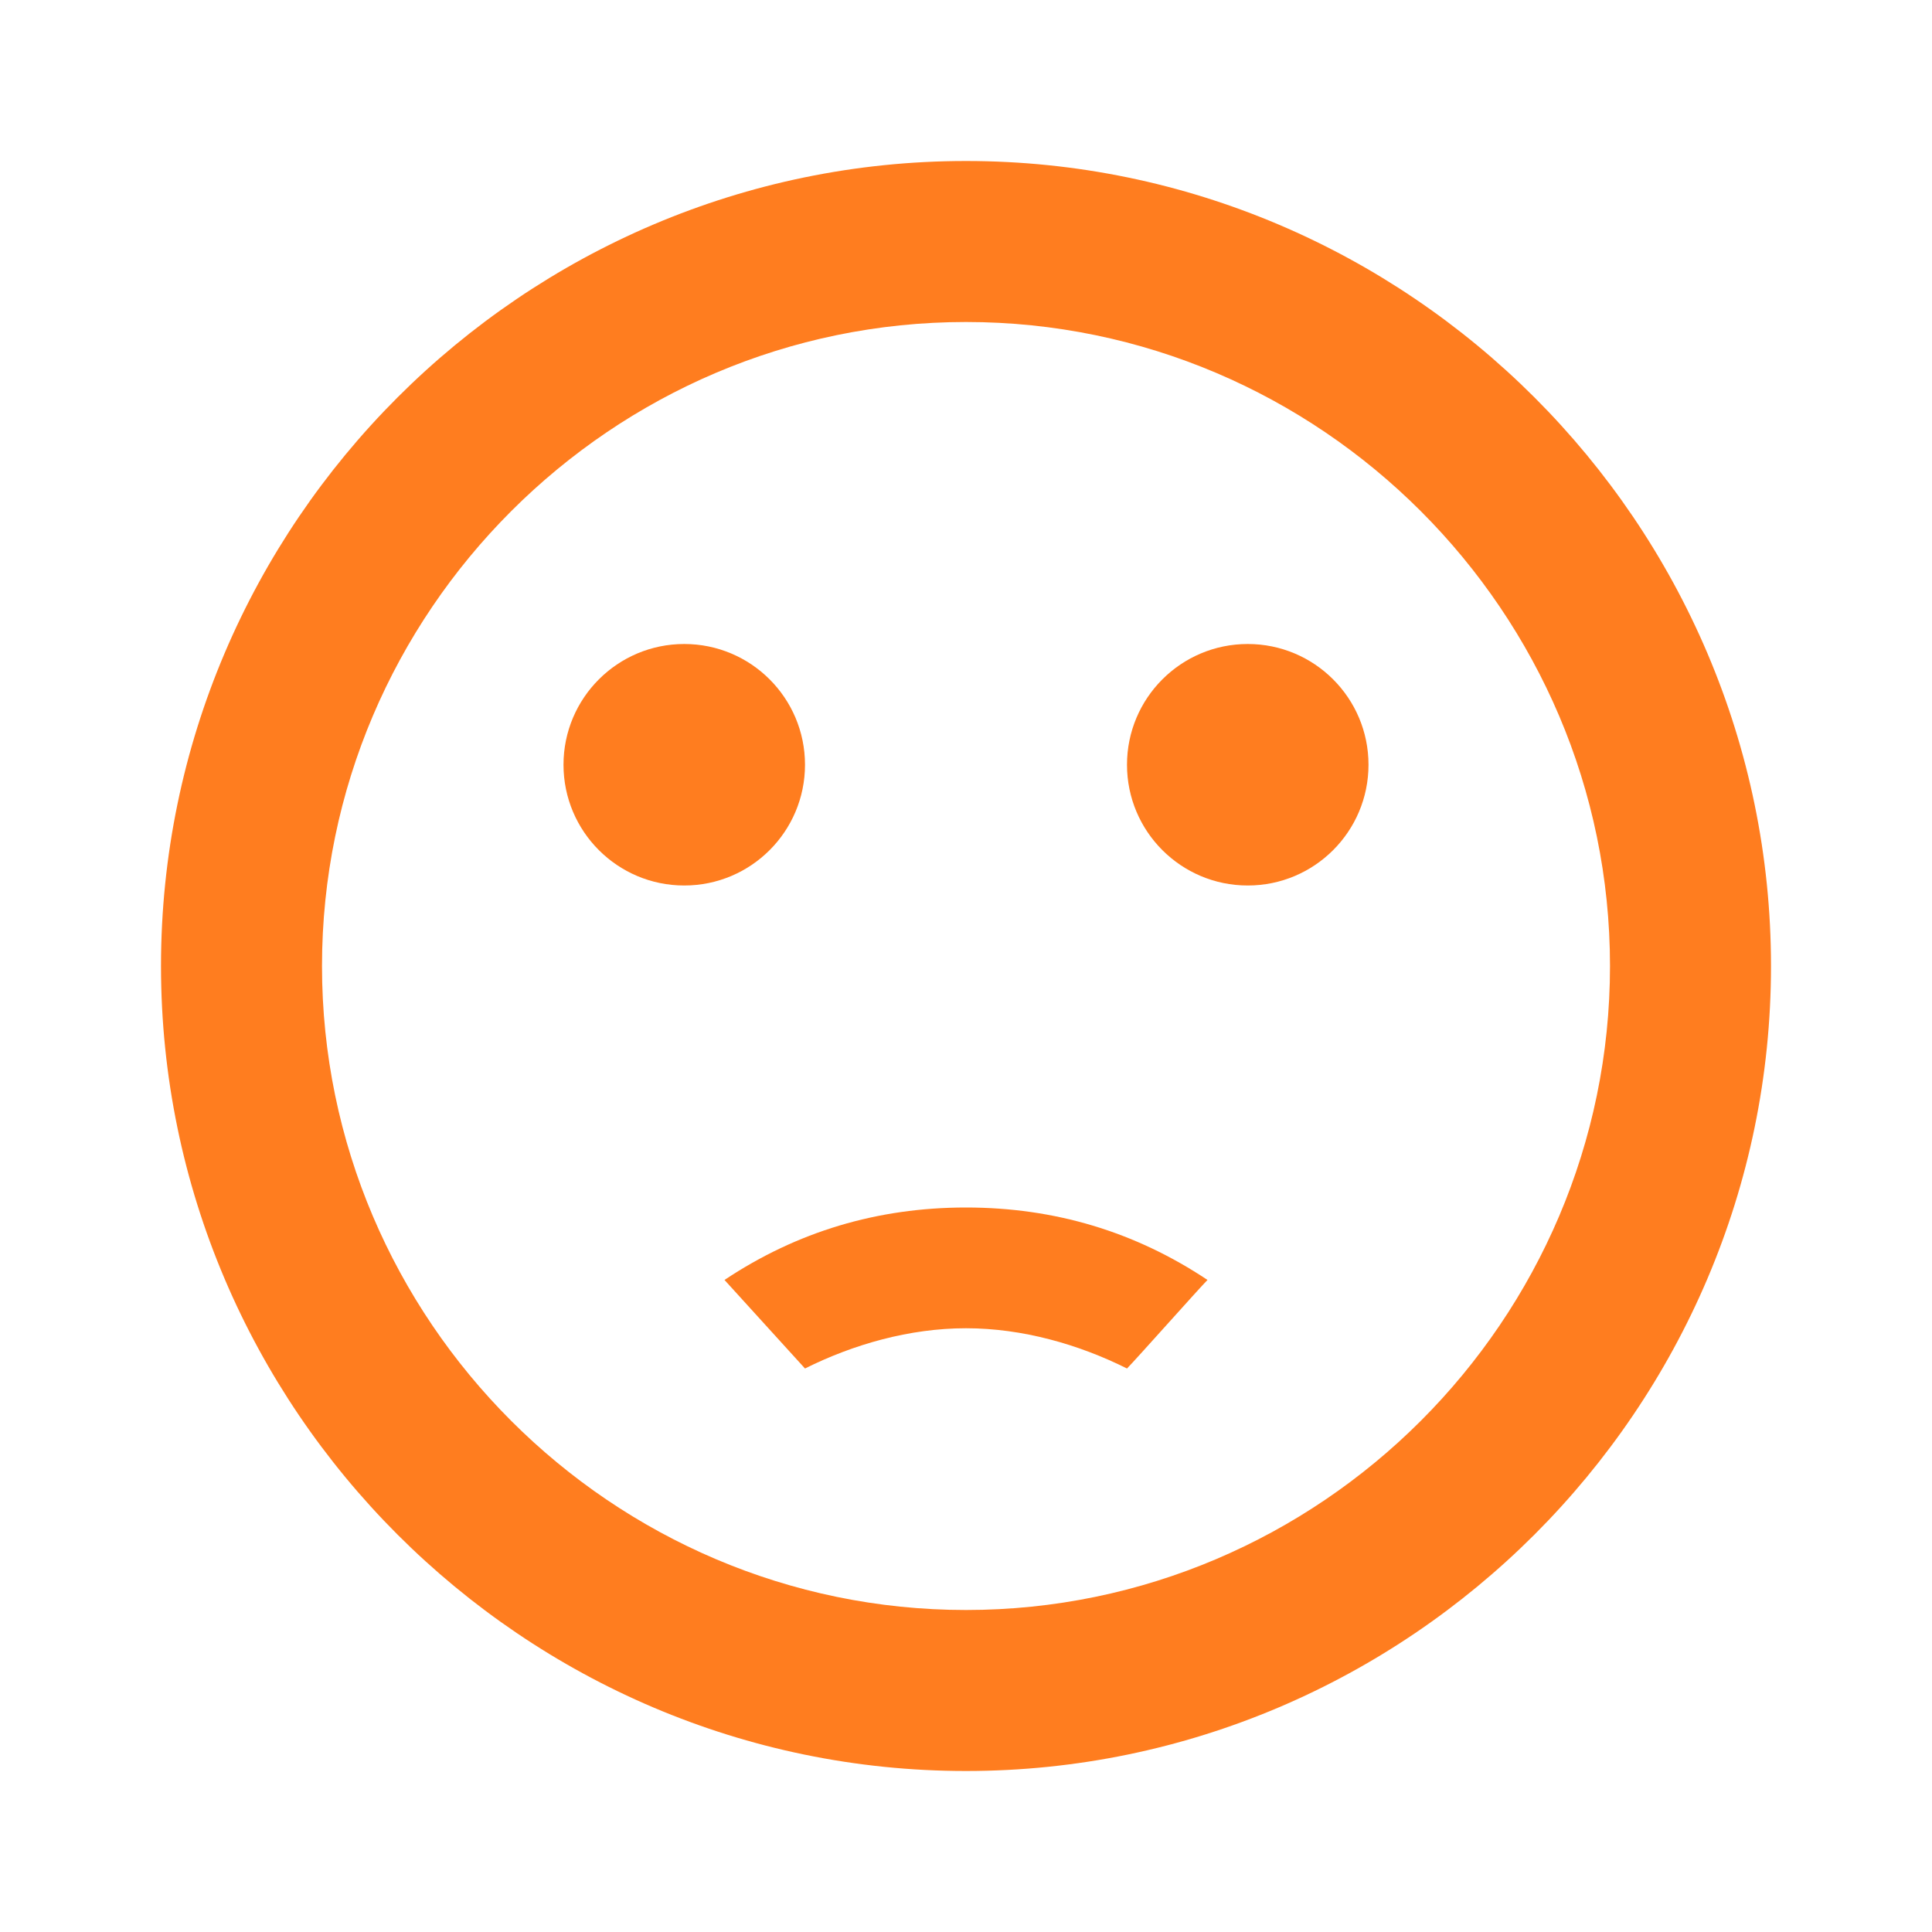 <?xml version="1.0" encoding="utf-8"?>
<!-- Generator: Adobe Illustrator 22.0.1, SVG Export Plug-In . SVG Version: 6.00 Build 0)  -->
<svg version="1.1" id="Layer_1" xmlns="http://www.w3.org/2000/svg" xmlns:xlink="http://www.w3.org/1999/xlink" x="0px" y="0px"
	 viewBox="0 0 24 24" style="enable-background:new 0 0 24 24;" xml:space="preserve">
<style type="text/css">
	.st0{fill:none;}
	.st1{fill:#ff7d1f;}
</style>
<path class="st0" d="M0,0h24v24H0V0z"/>
<circle class="st1" cx="15.5" cy="9.5" r="1.5"/>
<circle class="st1" cx="8.5" cy="9.5" r="1.5"/>
<path class="st1" d="M12,2C6.5,2,2,6.5,2,12s4.5,10,10,10s10-4.5,10-10S17.5,2,12,2z M12,20c-4.4,0-8-3.6-8-8s3.6-8,8-8s8,3.6,8,8
	S16.4,20,12,20z M12,16.5c0.7,0,1.4,0.2,2,0.5c0.1-0.1,0.9-1,1-1.1c-0.9-0.6-1.9-0.9-3-0.9s-2.1,0.3-3,0.9c1,1.1,0,0,1,1.1
	C10.6,16.7,11.3,16.5,12,16.5z"/>
</svg>
